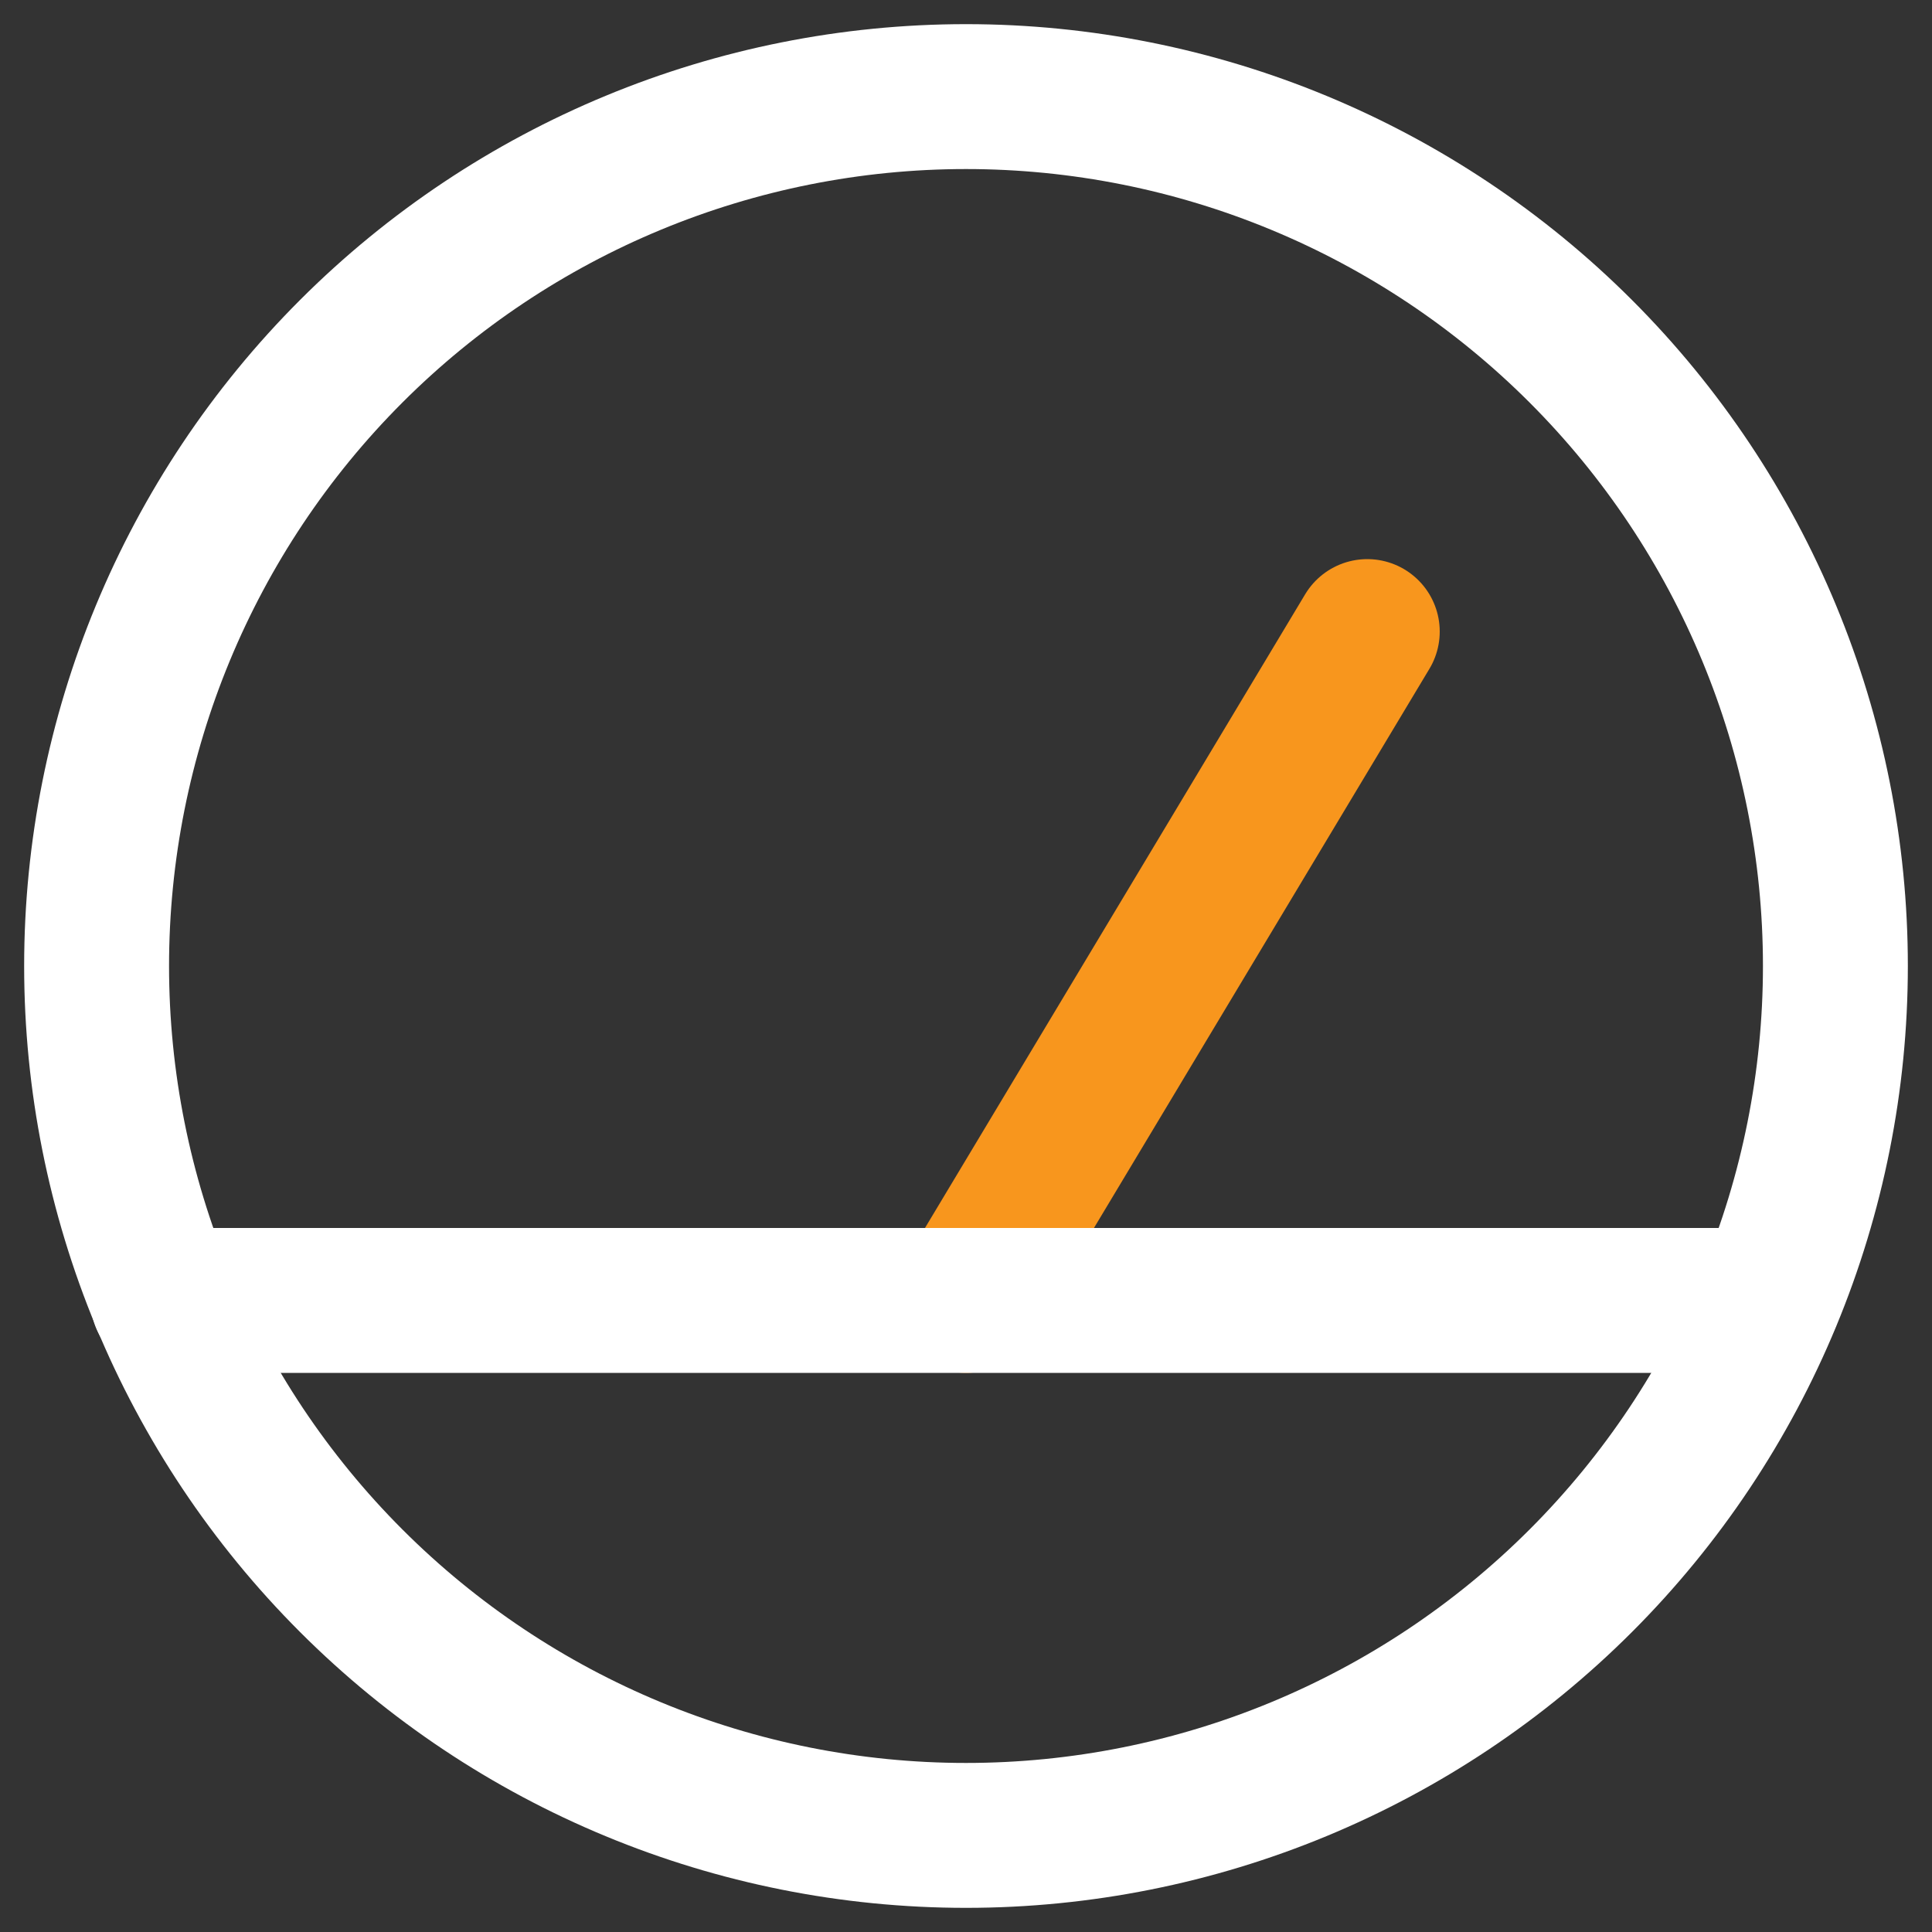 <svg width="20" height="20" viewBox="0 0 20 20" fill="none" xmlns="http://www.w3.org/2000/svg">
<rect x="0" y="0" width="20" height="20" fill="#333333" stroke="none"/>
<path d="M1 10C1 12.387 1.948 14.676 3.636 16.364C5.324 18.052 7.613 19 10 19C12.387 19 14.676 18.052 16.364 16.364C18.052 14.676 19 12.387 19 10C19 7.613 18.052 5.324 16.364 3.636C14.676 1.948 12.387 1 10 1C7.613 1 5.324 1.948 3.636 3.636C1.948 5.324 1 7.613 1 10V10Z" stroke="white" stroke-width="1.5" stroke-linecap="round" stroke-linejoin="round"/>
<path d="M14.154 6.538L10 13.462" stroke="#F8961D" stroke-width="1.5" stroke-linecap="round" stroke-linejoin="round"/>
<path d="M1.688 13.462H18.303" stroke="white" stroke-width="1.5" stroke-linecap="round" stroke-linejoin="round"/>
</svg>
